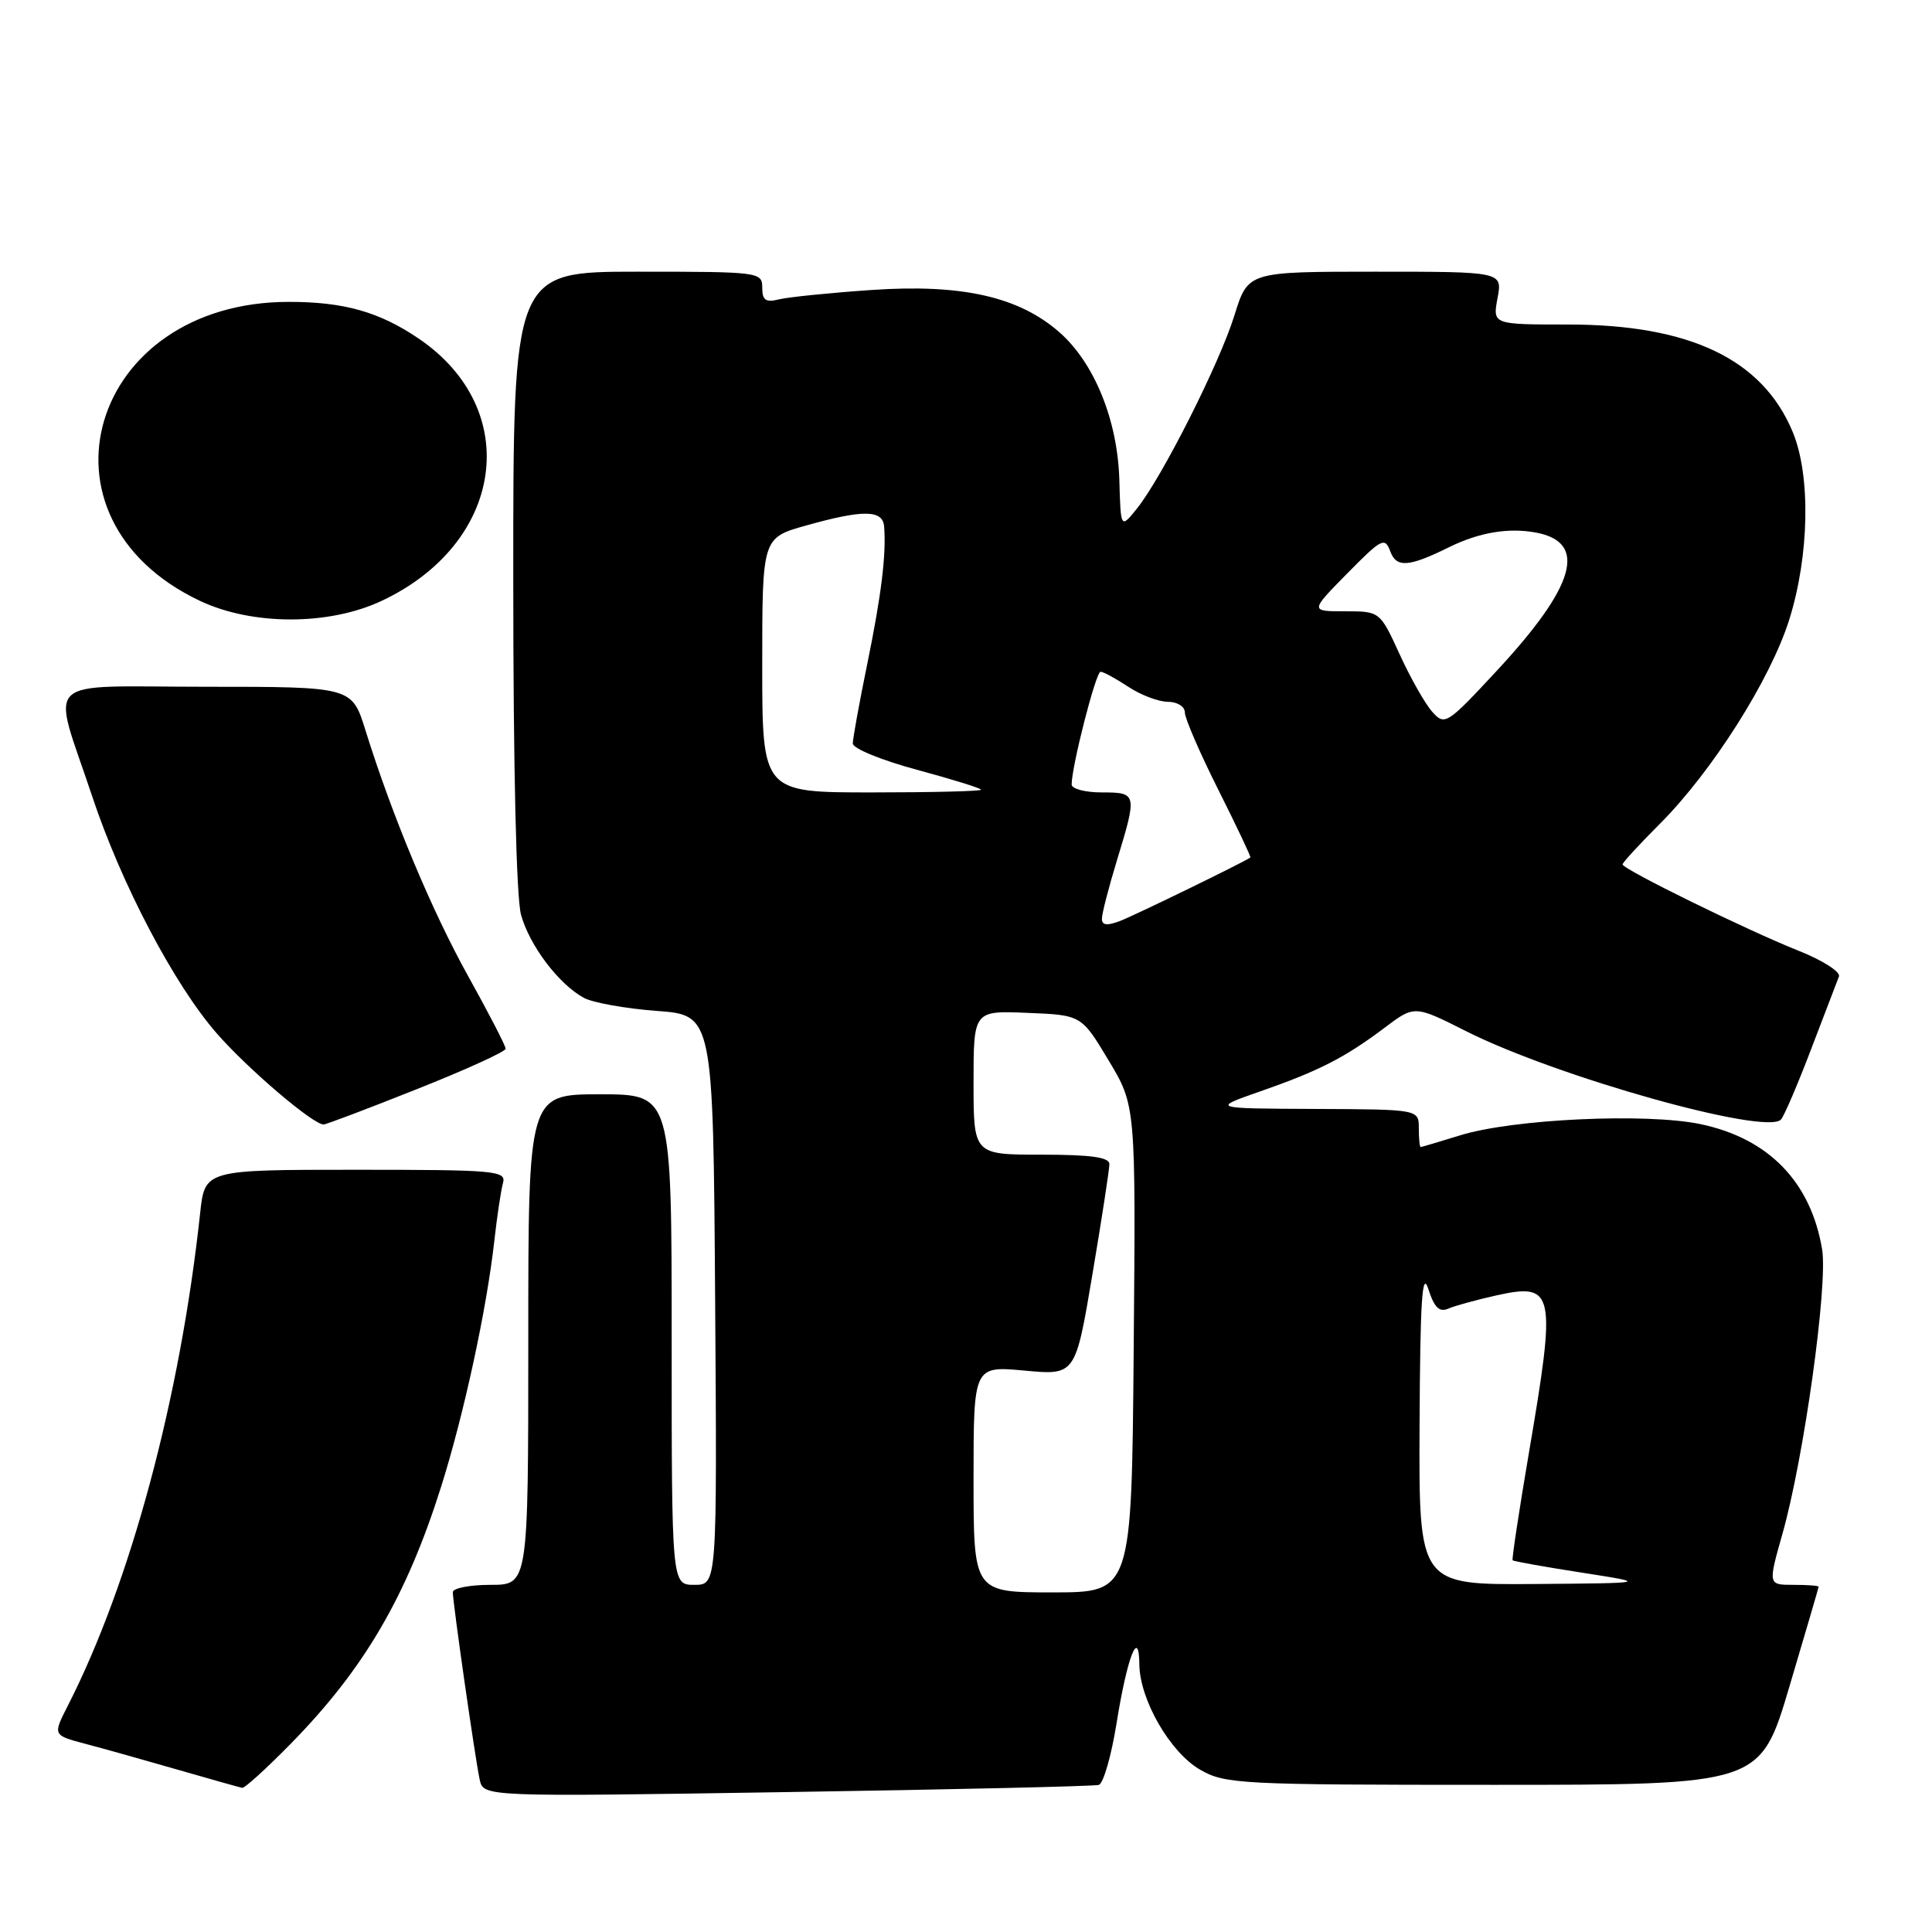 <?xml version="1.0" encoding="UTF-8" standalone="no"?>
<!DOCTYPE svg PUBLIC "-//W3C//DTD SVG 1.1//EN" "http://www.w3.org/Graphics/SVG/1.1/DTD/svg11.dtd" >
<svg xmlns="http://www.w3.org/2000/svg" xmlns:xlink="http://www.w3.org/1999/xlink" version="1.1" viewBox="0 0 256 256">
 <g >
 <path fill="currentColor"
d=" M 145.60 236.51 C 146.20 236.33 147.26 232.65 147.95 228.34 C 149.35 219.59 150.92 215.54 150.97 220.54 C 151.02 225.21 155.03 232.18 159.00 234.48 C 162.33 236.40 164.19 236.50 197.87 236.50 C 233.24 236.50 233.24 236.50 237.10 223.50 C 239.22 216.35 240.97 210.39 240.98 210.25 C 240.99 210.11 239.49 210.00 237.63 210.00 C 234.27 210.00 234.27 210.00 236.18 203.25 C 239.03 193.19 242.22 170.29 241.44 165.55 C 239.95 156.61 234.35 150.84 225.31 148.95 C 218.11 147.45 200.50 148.27 193.50 150.43 C 190.75 151.28 188.39 151.98 188.25 151.99 C 188.11 152.00 188.00 150.88 188.00 149.50 C 188.00 147.00 188.00 147.00 174.25 146.94 C 160.50 146.88 160.50 146.88 167.00 144.61 C 174.77 141.90 178.19 140.15 183.47 136.18 C 187.43 133.19 187.43 133.19 194.31 136.66 C 206.34 142.71 234.04 150.48 235.99 148.34 C 236.41 147.88 238.21 143.68 239.99 139.00 C 241.78 134.32 243.43 130.00 243.67 129.39 C 243.91 128.78 241.50 127.24 238.30 125.97 C 231.46 123.25 215.00 115.17 215.00 114.54 C 215.00 114.29 217.24 111.86 219.97 109.13 C 226.85 102.24 234.60 90.02 237.08 82.12 C 239.75 73.62 239.95 63.01 237.54 57.23 C 233.54 47.60 223.92 43.00 207.77 43.00 C 197.78 43.00 197.78 43.00 198.43 39.50 C 199.09 36.00 199.09 36.00 182.23 36.00 C 165.37 36.00 165.37 36.00 163.58 41.75 C 161.61 48.13 153.97 63.26 150.64 67.40 C 148.50 70.06 148.50 70.06 148.32 63.63 C 148.10 55.70 145.02 48.10 140.37 44.02 C 135.01 39.32 127.47 37.61 115.55 38.42 C 110.02 38.80 104.49 39.36 103.25 39.66 C 101.45 40.11 101.00 39.79 101.00 38.11 C 101.00 36.05 100.62 36.00 84.50 36.00 C 68.00 36.00 68.00 36.00 68.01 76.75 C 68.01 101.70 68.41 118.94 69.04 121.22 C 70.18 125.31 74.02 130.39 77.36 132.22 C 78.54 132.86 82.88 133.64 87.00 133.95 C 94.50 134.50 94.50 134.50 94.76 172.25 C 95.02 210.00 95.02 210.00 92.01 210.00 C 89.00 210.00 89.00 210.00 89.00 177.50 C 89.00 145.00 89.00 145.00 79.50 145.00 C 70.00 145.00 70.00 145.00 70.00 177.50 C 70.00 210.00 70.00 210.00 65.00 210.00 C 62.25 210.00 60.00 210.44 60.00 210.97 C 60.00 212.38 62.97 233.09 63.56 235.80 C 64.06 238.09 64.06 238.09 104.28 237.46 C 126.40 237.12 144.99 236.69 145.60 236.51 Z  M 38.51 231.07 C 48.24 221.16 53.85 211.57 58.45 197.00 C 61.46 187.47 64.48 173.52 65.49 164.50 C 65.86 161.20 66.38 157.71 66.65 156.75 C 67.10 155.13 65.70 155.00 47.14 155.00 C 27.14 155.00 27.14 155.00 26.52 160.75 C 23.87 185.30 17.30 209.72 8.97 226.05 C 7.00 229.92 7.00 229.92 11.25 231.05 C 13.59 231.66 19.10 233.21 23.50 234.48 C 27.90 235.75 31.77 236.84 32.10 236.90 C 32.43 236.95 35.31 234.33 38.51 231.07 Z  M 55.23 144.32 C 61.71 141.75 67.00 139.34 67.00 138.96 C 67.00 138.58 64.78 134.28 62.06 129.39 C 57.20 120.66 51.96 108.11 48.42 96.75 C 46.63 91.00 46.63 91.00 27.30 91.00 C 5.03 91.00 6.82 89.29 12.21 105.50 C 16.08 117.15 23.10 130.51 28.75 136.96 C 32.86 141.66 41.47 149.00 42.88 149.00 C 43.20 149.00 48.76 146.90 55.23 144.32 Z  M 50.50 79.65 C 66.82 72.03 69.37 54.30 55.49 44.87 C 50.26 41.32 45.59 40.00 38.28 40.00 C 11.87 40.00 3.35 68.67 26.50 79.62 C 33.43 82.89 43.52 82.90 50.50 79.65 Z  M 129.00 195.99 C 129.00 180.99 129.00 180.99 135.75 181.61 C 142.50 182.24 142.50 182.24 144.75 168.87 C 145.99 161.52 147.00 154.94 147.00 154.25 C 147.00 153.34 144.53 153.00 138.00 153.00 C 129.00 153.00 129.00 153.00 129.00 143.46 C 129.00 133.91 129.00 133.91 136.14 134.21 C 143.29 134.50 143.29 134.50 146.89 140.50 C 150.50 146.50 150.50 146.50 150.22 178.75 C 149.95 211.00 149.95 211.00 139.47 211.00 C 129.00 211.00 129.00 211.00 129.00 195.99 Z  M 188.10 188.75 C 188.18 172.31 188.44 168.25 189.26 170.80 C 190.05 173.26 190.72 173.92 191.91 173.40 C 192.78 173.02 195.67 172.23 198.31 171.64 C 206.00 169.95 206.24 171.10 202.59 192.50 C 201.28 200.20 200.31 206.61 200.43 206.75 C 200.56 206.88 204.67 207.62 209.58 208.38 C 218.50 209.77 218.50 209.77 203.25 209.89 C 188.00 210.00 188.00 210.00 188.10 188.75 Z  M 146.01 121.73 C 146.01 121.05 146.91 117.58 148.00 114.00 C 150.70 105.15 150.67 105.00 146.00 105.00 C 143.80 105.00 142.00 104.53 142.00 103.95 C 142.00 101.54 145.21 89.00 145.83 89.01 C 146.20 89.01 147.85 89.91 149.50 91.00 C 151.15 92.09 153.51 92.99 154.75 92.99 C 156.01 93.00 157.00 93.62 157.00 94.41 C 157.00 95.18 158.99 99.79 161.43 104.64 C 163.87 109.50 165.78 113.54 165.68 113.62 C 165.04 114.14 150.36 121.29 148.40 122.04 C 146.68 122.69 146.00 122.61 146.01 121.73 Z  M 101.00 88.13 C 101.00 71.26 101.00 71.26 106.82 69.63 C 114.38 67.51 116.96 67.54 117.15 69.75 C 117.45 73.42 116.79 78.82 114.93 87.91 C 113.87 93.08 113.00 97.86 113.00 98.52 C 113.00 99.18 116.83 100.74 121.50 102.00 C 126.17 103.26 130.00 104.45 130.00 104.64 C 130.00 104.84 123.47 105.00 115.50 105.00 C 101.00 105.00 101.00 105.00 101.00 88.13 Z  M 189.80 94.34 C 188.86 93.30 186.91 89.87 185.47 86.72 C 182.85 81.00 182.85 81.00 178.21 81.00 C 173.58 81.00 173.58 81.00 178.51 75.99 C 183.08 71.35 183.50 71.13 184.22 73.06 C 185.03 75.26 186.66 75.15 192.00 72.51 C 196.01 70.54 199.87 69.89 203.53 70.57 C 210.41 71.86 208.78 77.63 198.34 88.87 C 191.73 95.99 191.44 96.17 189.80 94.34 Z "/>
</g>
</svg>